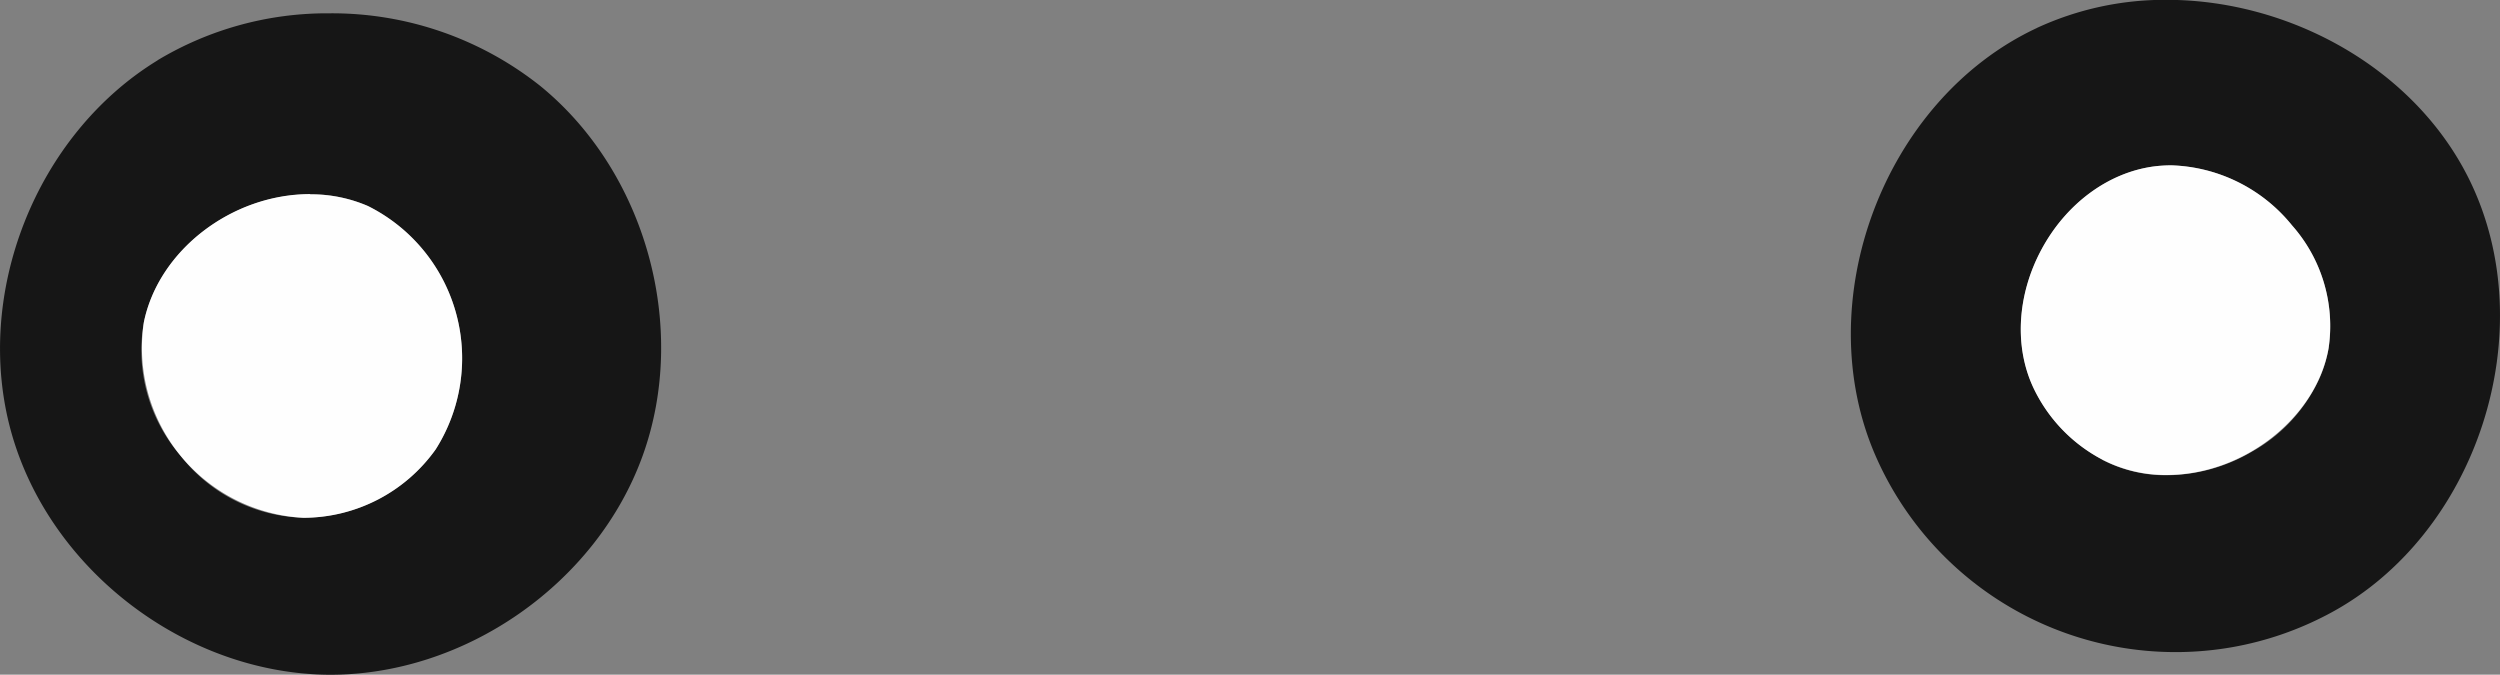 <svg id="Draw_Layer" data-name="Draw Layer" xmlns="http://www.w3.org/2000/svg" viewBox="0 0 306.05 82.59"><rect x="0" y="0" width="306.05" height="82.59" fill="#808080" stroke="none"/><defs><style>.cls-1{fill:#161616;}.cls-2{fill:#fefefe;}</style></defs><title>Basic_Eyes</title><path class="cls-1" d="M1507.74,482.05c-18.73,8.77-28,33.54-19.68,52.46a40.09,40.09,0,0,0,43.77,23.3,39.94,39.94,0,0,0,11.58-4c18.31-9.63,26.44-34.79,17.24-53.32-6.75-13.59-22-21.9-37-21.9a37.32,37.32,0,0,0-15.88,3.44Zm8,52.8a19.21,19.21,0,0,1-8.33-8.65c-2.44-5.08-2.08-11.46.94-17.06s8.14-9.39,13.72-10.15a17.08,17.08,0,0,1,2.17-.14A19.79,19.79,0,0,1,1539,506.2a18.58,18.58,0,0,1,4.48,15.06,15.58,15.58,0,0,1-1.27,4,19.65,19.65,0,0,1-8.09,8.63,20.79,20.79,0,0,1-10.45,2.9,16.78,16.78,0,0,1-7.94-1.91Z" transform="translate(-1258.41 -478.61)"/><path class="cls-1" d="M1277.7,486c-14.91,9.12-22.59,28.61-17.93,45.45S1281,561,1298.51,561.21c16.69.16,32.9-11.1,38.57-26.8s.42-34.72-12.52-45.27a41,41,0,0,0-25.85-8.9,40.32,40.32,0,0,0-21,5.74Zm2.77,48.34a19.65,19.65,0,0,1-4.45-16.26c1.81-8.8,10.75-15.69,20.36-15.69a17.46,17.46,0,0,1,7.07,1.44,20.82,20.82,0,0,1,8.3,29.78,19.92,19.92,0,0,1-16.2,8.38,19.69,19.69,0,0,1-15.08-7.65Z" transform="translate(-1258.41 -478.61)"/><path class="cls-2" d="M1296.38,502.37c-9.61,0-18.56,6.89-20.36,15.69A20.84,20.84,0,0,0,1295.55,542a19.92,19.92,0,0,0,16.2-8.38,20.83,20.83,0,0,0-8.3-29.79,17.59,17.59,0,0,0-7.07-1.43Z" transform="translate(-1258.41 -478.61)"/><path class="cls-2" d="M1524.22,498.85a17.08,17.08,0,0,0-2.17.14c-5.58.76-10.71,4.56-13.72,10.15s-3.37,12-.94,17.06a19.21,19.21,0,0,0,8.33,8.65,16.78,16.78,0,0,0,7.94,1.91c9.41,0,18.3-7,19.81-15.5A18.58,18.58,0,0,0,1539,506.2a19.79,19.79,0,0,0-14.77-7.35Z" transform="translate(-1258.41 -478.61)"/></svg>